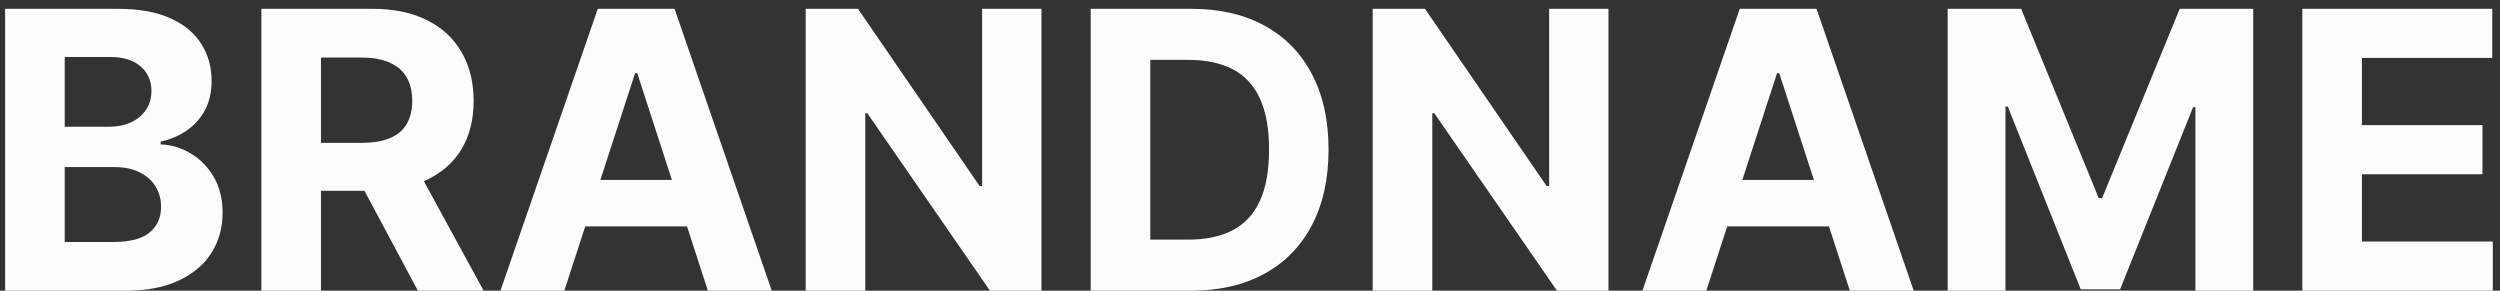 <svg width="129" height="15" viewBox="0 0 129 15" fill="none" xmlns="http://www.w3.org/2000/svg">
<rect x="0" y="0" width="129" height="15" fill="#333333" stroke="none"/>
<path d="M0.264 15V0.455H6.088C7.158 0.455 8.051 0.613 8.766 0.93C9.481 1.248 10.018 1.688 10.378 2.251C10.738 2.81 10.918 3.454 10.918 4.183C10.918 4.751 10.804 5.251 10.577 5.682C10.349 6.108 10.037 6.458 9.639 6.733C9.246 7.003 8.796 7.195 8.29 7.308V7.45C8.844 7.474 9.362 7.63 9.845 7.919C10.333 8.208 10.728 8.613 11.031 9.134C11.334 9.65 11.486 10.265 11.486 10.98C11.486 11.752 11.294 12.441 10.911 13.047C10.532 13.648 9.971 14.124 9.227 14.474C8.484 14.825 7.568 15 6.479 15H0.264ZM3.339 12.486H5.847C6.704 12.486 7.329 12.322 7.722 11.996C8.115 11.664 8.311 11.224 8.311 10.675C8.311 10.272 8.214 9.917 8.02 9.609C7.826 9.302 7.549 9.06 7.189 8.885C6.834 8.71 6.41 8.622 5.918 8.622H3.339V12.486ZM3.339 6.541H5.619C6.041 6.541 6.415 6.468 6.741 6.321C7.073 6.17 7.333 5.956 7.523 5.682C7.717 5.407 7.814 5.078 7.814 4.695C7.814 4.169 7.627 3.745 7.253 3.423C6.884 3.101 6.358 2.94 5.676 2.94H3.339V6.541ZM13.487 15V0.455H19.226C20.324 0.455 21.262 0.651 22.038 1.044C22.819 1.432 23.413 1.984 23.821 2.699C24.233 3.409 24.439 4.245 24.439 5.206C24.439 6.172 24.23 7.003 23.814 7.699C23.397 8.39 22.793 8.92 22.003 9.29C21.216 9.659 20.265 9.844 19.147 9.844H15.305V7.372H18.65C19.237 7.372 19.725 7.292 20.113 7.131C20.502 6.97 20.79 6.728 20.98 6.406C21.174 6.084 21.271 5.684 21.271 5.206C21.271 4.723 21.174 4.316 20.98 3.984C20.79 3.653 20.499 3.402 20.106 3.232C19.718 3.056 19.228 2.969 18.636 2.969H16.562V15H13.487ZM21.342 8.381L24.957 15H21.562L18.025 8.381H21.342ZM29.119 15H25.823L30.845 0.455H34.808L39.822 15H36.527L32.883 3.778H32.77L29.119 15ZM28.913 9.283H36.697V11.683H28.913V9.283ZM53.739 0.455V15H51.083L44.755 5.845H44.648V15H41.573V0.455H44.272L50.55 9.602H50.678V0.455H53.739ZM61.436 15H56.28V0.455H61.479C62.942 0.455 64.201 0.746 65.257 1.328C66.313 1.906 67.125 2.737 67.693 3.821C68.266 4.905 68.553 6.203 68.553 7.713C68.553 9.228 68.266 10.53 67.693 11.619C67.125 12.708 66.308 13.544 65.243 14.126C64.182 14.709 62.913 15 61.436 15ZM59.355 12.365H61.308C62.217 12.365 62.982 12.204 63.602 11.882C64.227 11.555 64.696 11.051 65.008 10.369C65.326 9.683 65.484 8.797 65.484 7.713C65.484 6.638 65.326 5.76 65.008 5.078C64.696 4.396 64.23 3.894 63.609 3.572C62.989 3.25 62.224 3.089 61.315 3.089H59.355V12.365ZM82.997 0.455V15H80.341L74.012 5.845H73.906V15H70.831V0.455H73.529L79.808 9.602H79.936V0.455H82.997ZM88.045 15H84.749L89.771 0.455H93.734L98.748 15H95.452L91.809 3.778H91.695L88.045 15ZM87.839 9.283H95.623V11.683H87.839V9.283ZM100.499 0.455H104.291L108.297 10.227H108.467L112.473 0.455H116.266V15H113.283V5.533H113.162L109.398 14.929H107.366L103.602 5.497H103.482V15H100.499V0.455ZM118.799 15V0.455H128.6V2.99H121.875V6.456H128.096V8.991H121.875V12.464H128.629V15H118.799Z" fill="#FCFCFC"/>
</svg>
